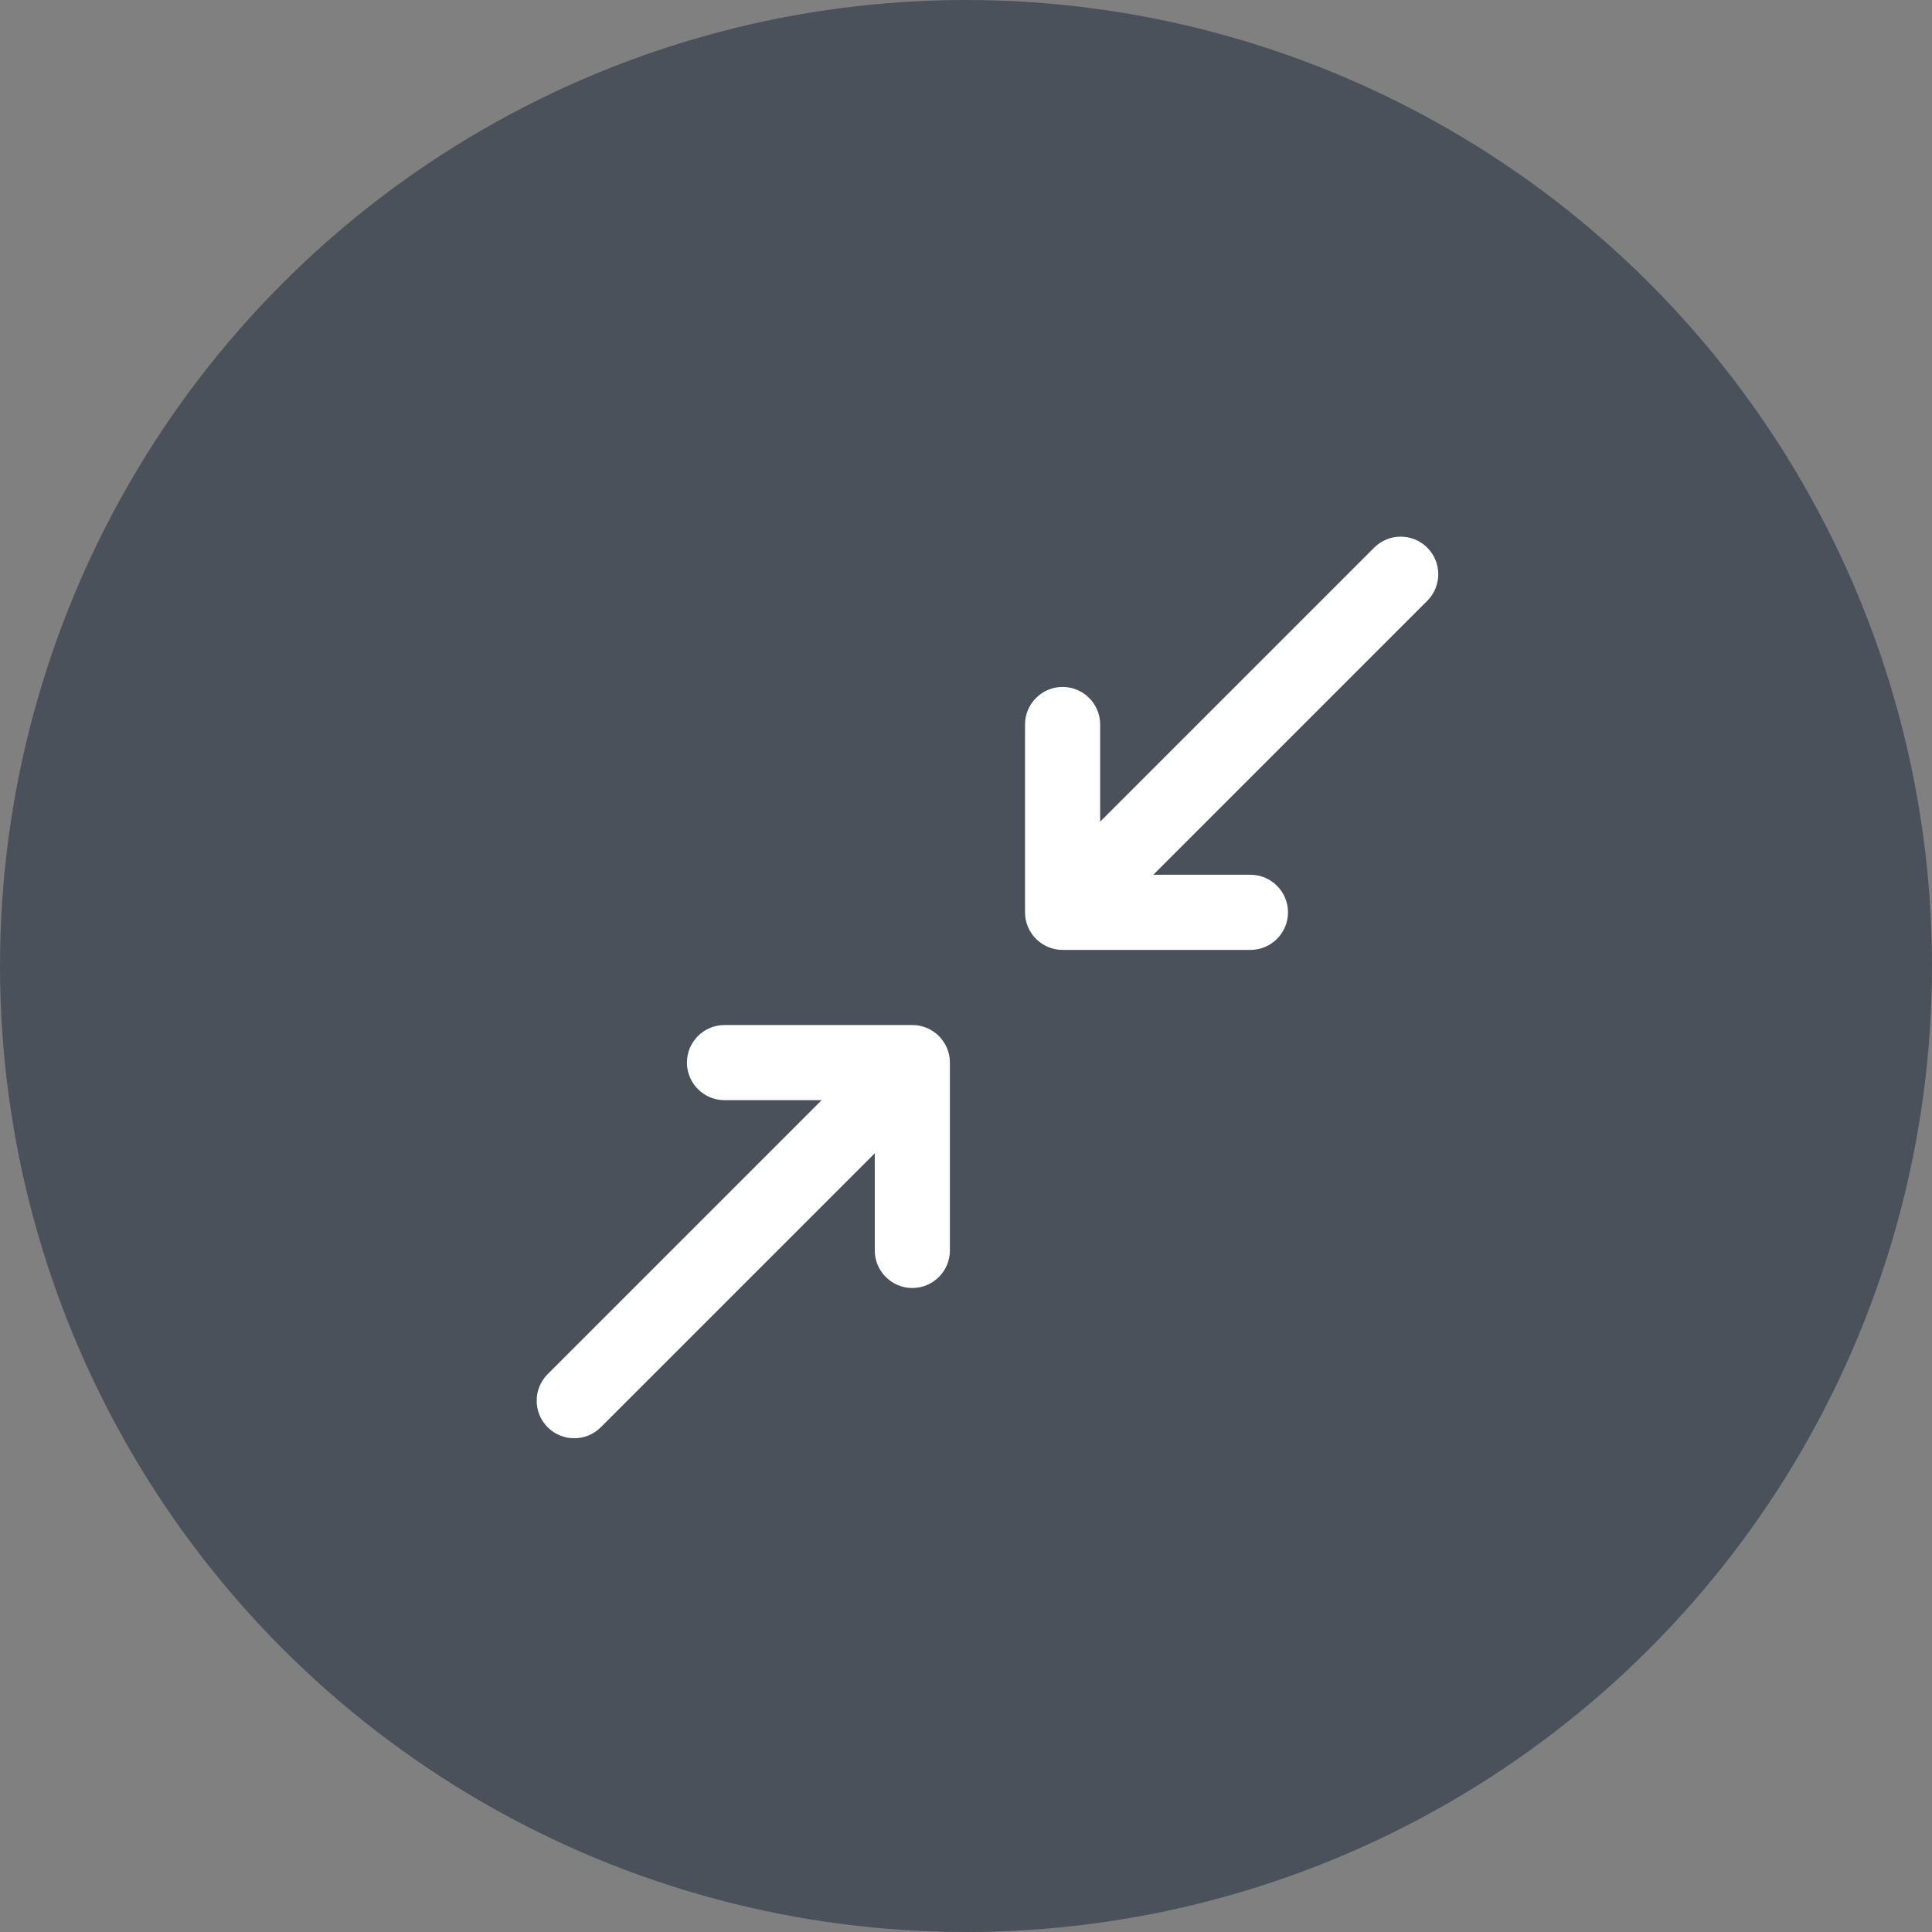 <svg width="45" height="45" viewBox="0 0 45 45" fill="none" xmlns="http://www.w3.org/2000/svg">
<rect x="0" y="0" width="45" height="45" fill="#808080" stroke="none"/>
<circle cx="22.5" cy="22.5" r="22.5" fill="#293341" fill-opacity="0.6"/>
<path d="M13.993 33.244L20.375 26.862V29.125C20.375 29.608 20.767 30 21.25 30C21.733 30 22.125 29.608 22.125 29.125V24.75C22.125 24.267 21.733 23.875 21.25 23.875H16.875C16.392 23.875 16 24.267 16 24.75C16 25.233 16.392 25.625 16.875 25.625H19.138L12.756 32.007C12.415 32.348 12.415 32.902 12.756 33.244C13.098 33.585 13.652 33.585 13.993 33.244Z" fill="white"/>
<path d="M24.75 22.125H29.125C29.608 22.125 30 21.733 30 21.25C30 20.767 29.608 20.375 29.125 20.375H26.862L33.244 13.994C33.585 13.652 33.585 13.098 33.244 12.756C33.073 12.585 32.849 12.5 32.625 12.5C32.401 12.5 32.177 12.585 32.007 12.756L25.625 19.138V16.875C25.625 16.392 25.233 16 24.75 16C24.267 16 23.875 16.392 23.875 16.875V21.25C23.875 21.733 24.267 22.125 24.75 22.125V22.125Z" fill="white"/>
</svg>
